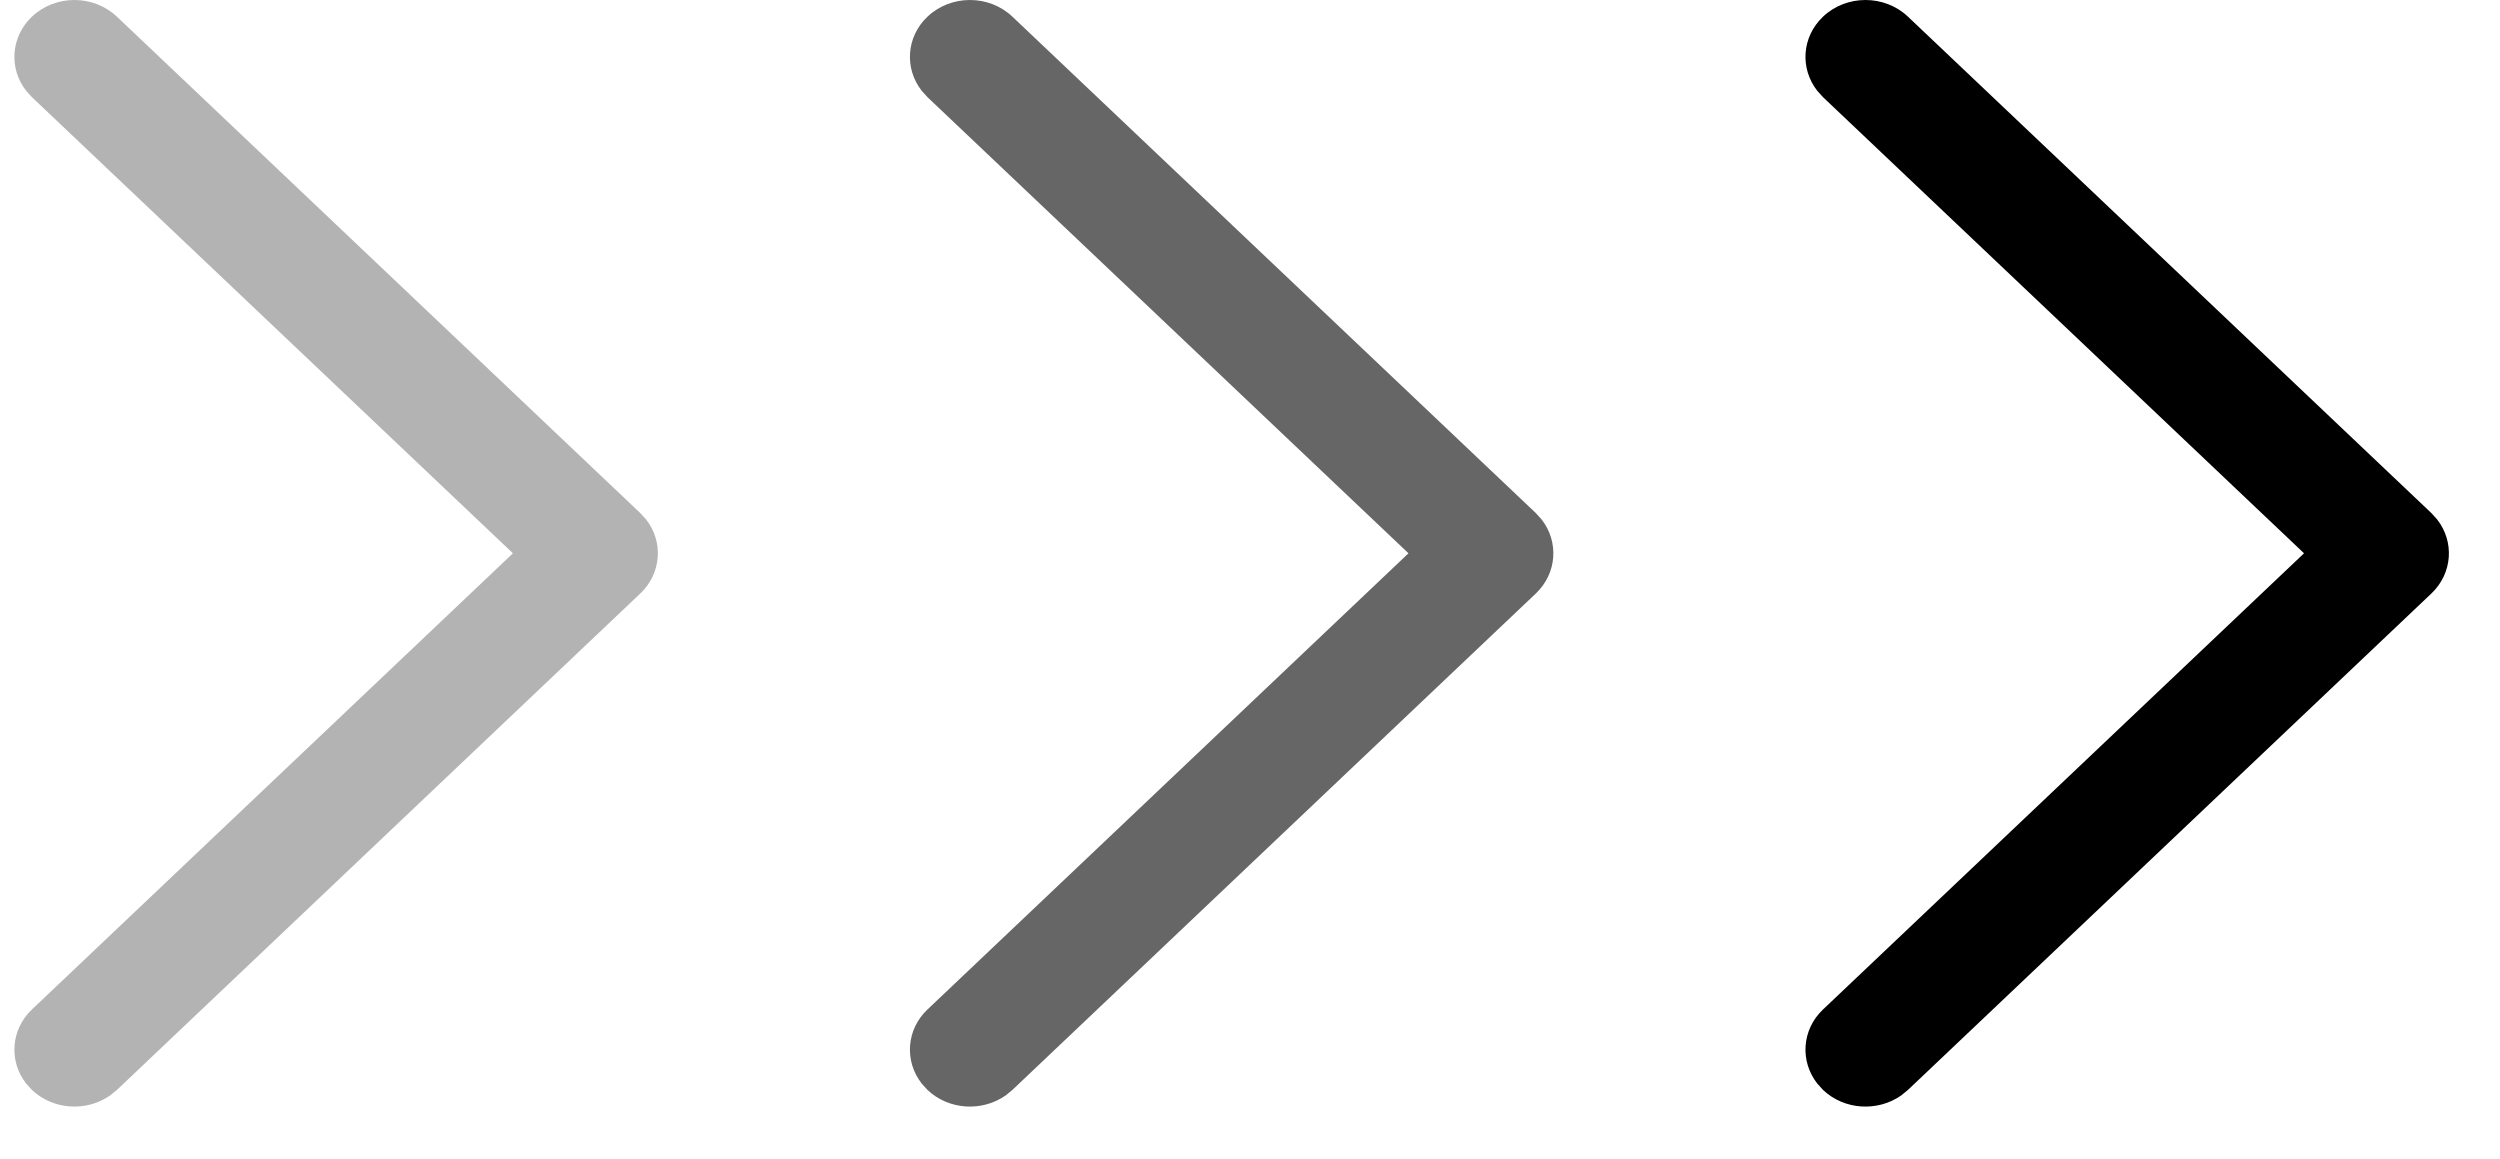 <svg width="41" height="19" viewBox="0 0 41 19" fill="none" xmlns="http://www.w3.org/2000/svg">
<path d="M0.524 0.273C0.175 0.605 0.143 1.123 0.429 1.489L0.524 1.594L8.412 9.074L0.524 16.555C0.175 16.886 0.143 17.405 0.429 17.77L0.524 17.875C0.874 18.206 1.421 18.236 1.806 17.965L1.917 17.875L10.5 9.734C10.85 9.403 10.882 8.884 10.596 8.519L10.5 8.414L1.917 0.273C1.532 -0.091 0.909 -0.091 0.524 0.273Z" fill="black" fill-opacity="0.3"/>
<path d="M15.211 0.273C14.861 0.605 14.83 1.123 15.116 1.489L15.211 1.594L23.099 9.074L15.211 16.555C14.861 16.886 14.83 17.405 15.116 17.77L15.211 17.875C15.56 18.206 16.107 18.236 16.493 17.965L16.603 17.875L25.187 9.734C25.536 9.403 25.568 8.884 25.282 8.519L25.187 8.414L16.603 0.273C16.219 -0.091 15.595 -0.091 15.211 0.273Z" fill="black" fill-opacity="0.6"/>
<path d="M29.898 0.273C29.548 0.605 29.517 1.123 29.803 1.489L29.898 1.594L37.786 9.074L29.898 16.555C29.548 16.886 29.517 17.405 29.803 17.77L29.898 17.875C30.247 18.206 30.794 18.236 31.18 17.965L31.29 17.875L39.874 9.734C40.223 9.403 40.255 8.884 39.969 8.519L39.874 8.414L31.29 0.273C30.906 -0.091 30.282 -0.091 29.898 0.273Z" fill="black"/>
</svg>
